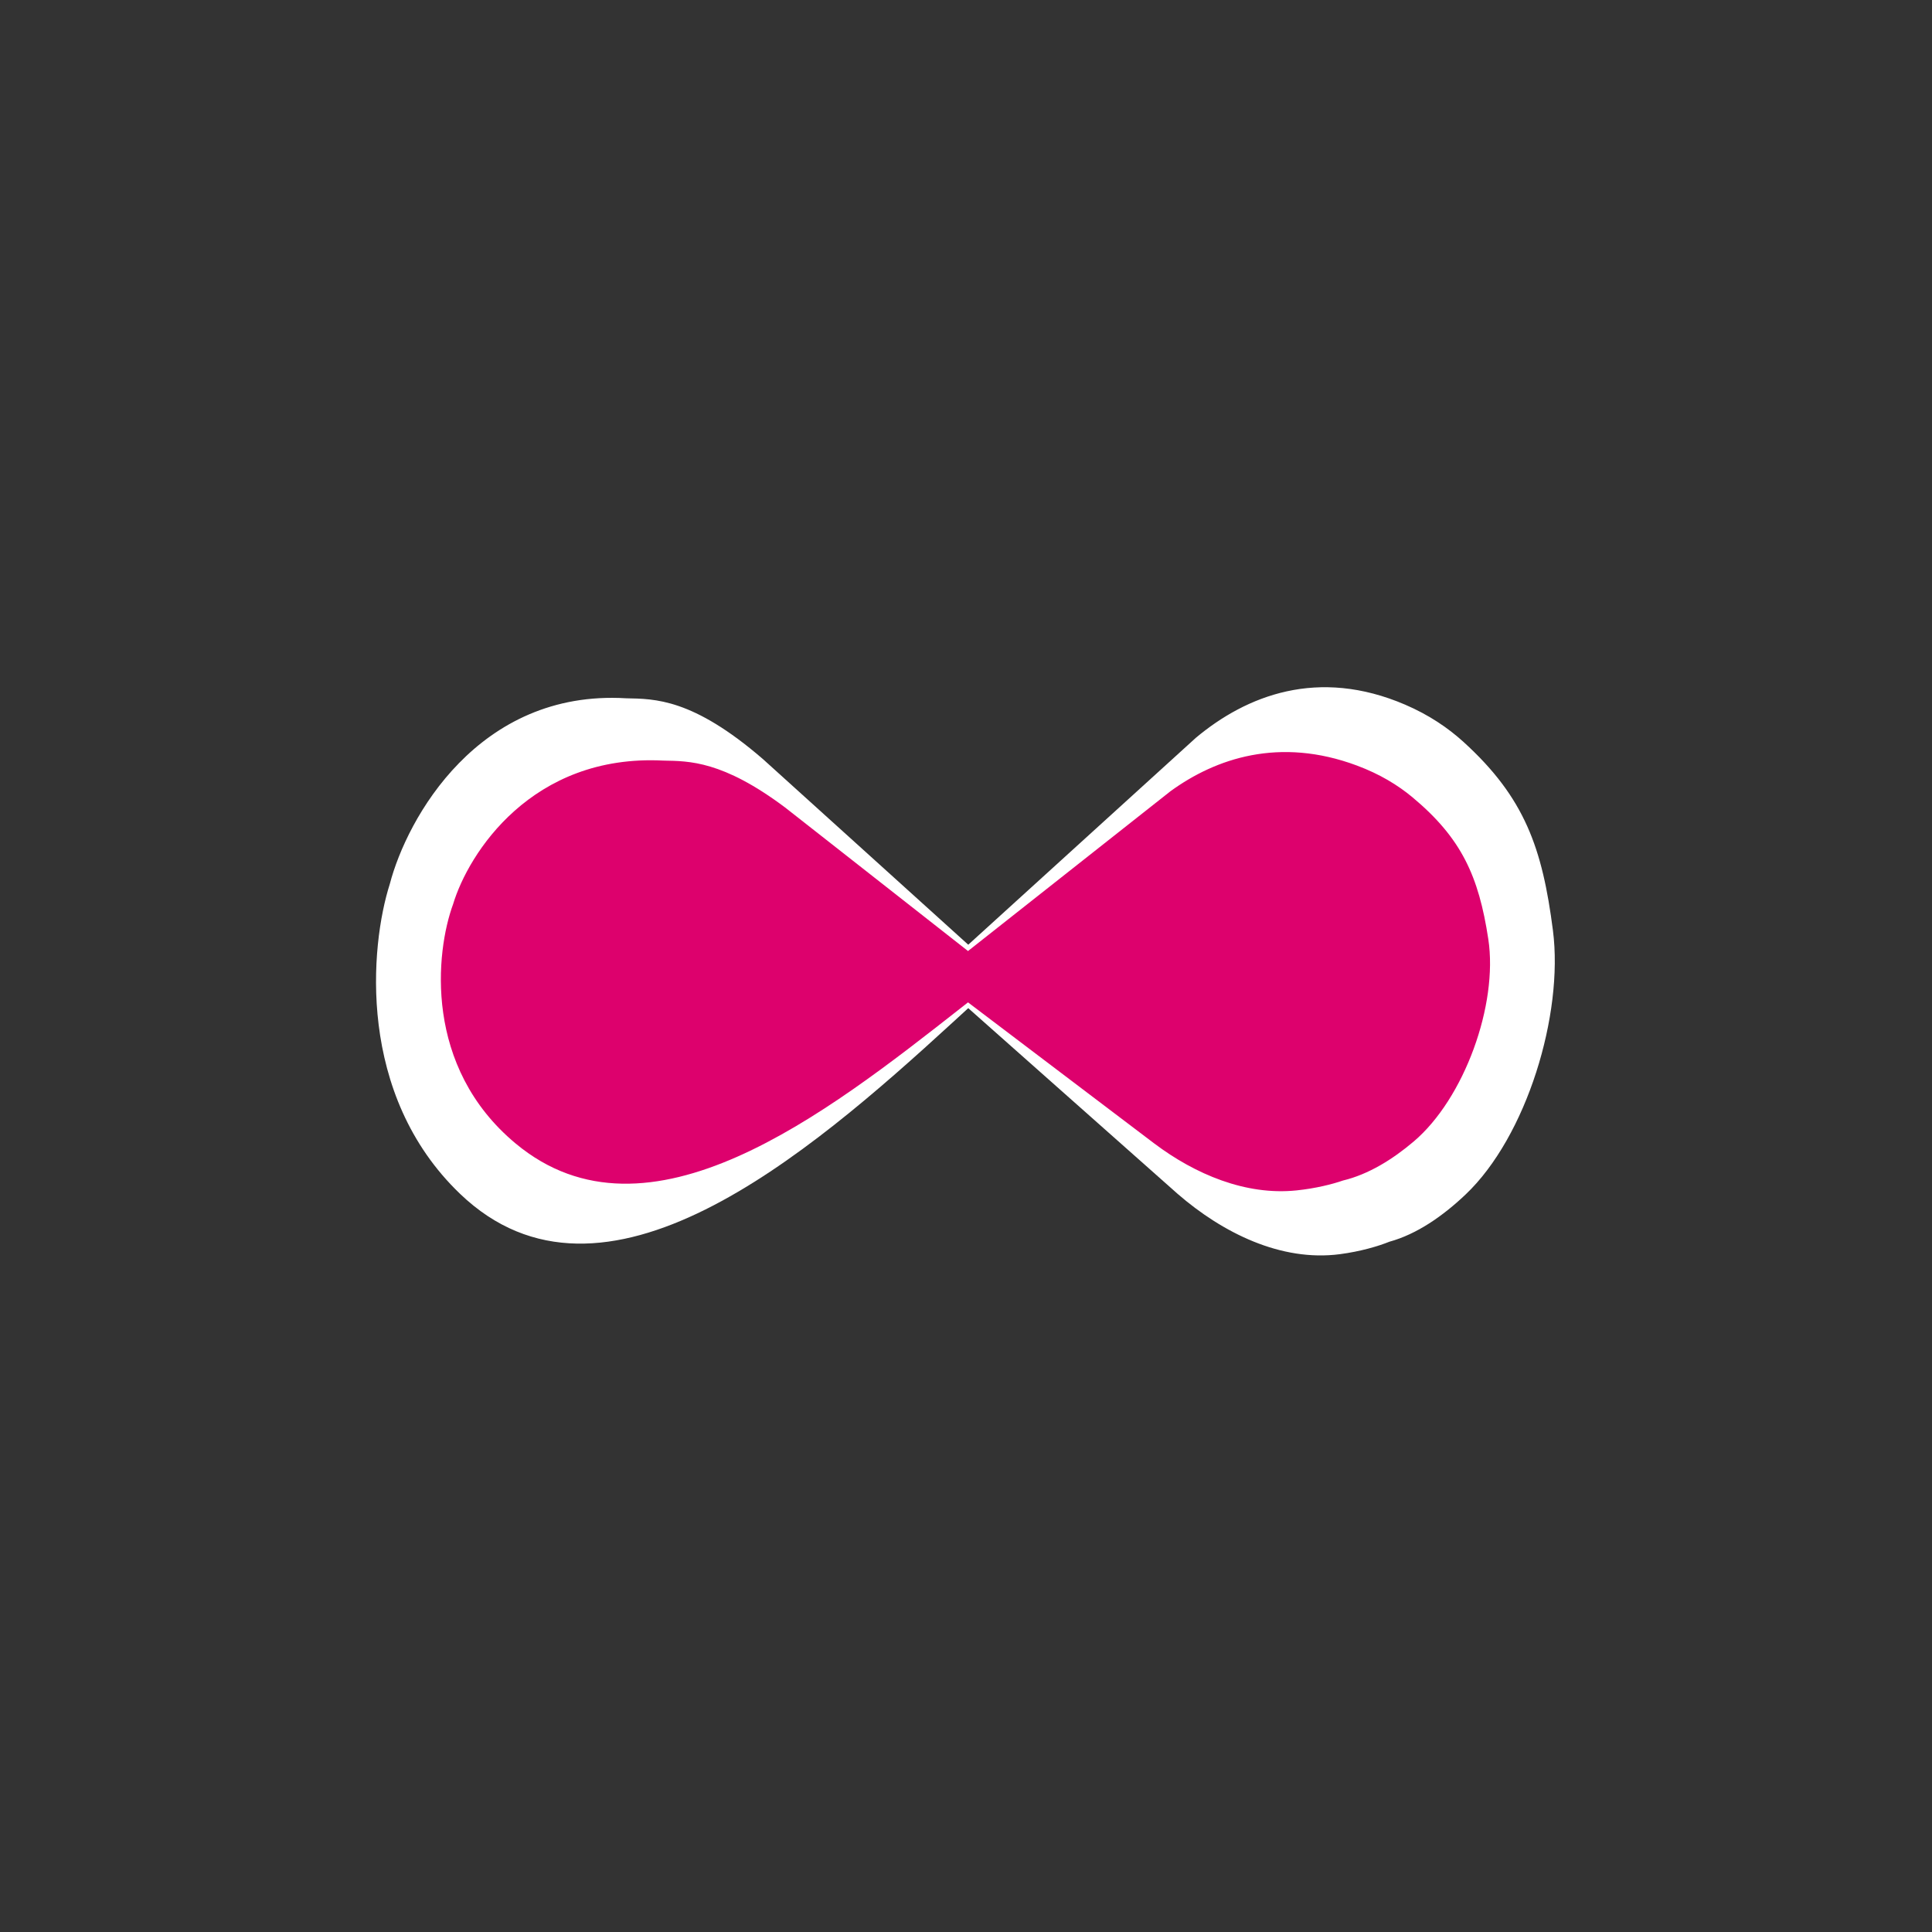 <svg width="149" height="149" viewBox="0 0 149 149" fill="none" xmlns="http://www.w3.org/2000/svg">
<rect x="0" y="0" width="149" height="149" fill="#333333" stroke="none"/>
<path d="M73.453 78.87L74.674 77.751L90.824 92.076C94.291 95.078 98.788 97.321 103.336 96.725C104.91 96.519 106.293 96.112 107.157 95.763C109.26 95.185 111.262 93.797 113.021 92.13C117.746 87.652 120.595 78.225 119.767 71.768C118.953 65.425 117.599 61.52 112.868 57.219C111.673 56.133 110.2 55.133 108.376 54.349C101.648 51.456 96.126 53.64 92.226 56.902L74.674 72.858L58.828 58.533C53.404 53.853 50.499 53.9 48.285 53.853C36.876 53.172 31.382 63.119 30.062 68.178C28.538 72.953 27.49 84.417 35.486 92.076C46.494 102.619 62.218 89.17 73.453 78.87Z" fill="white"/>
<path d="M74.285 77.596L74.655 77.305L89.03 88.195C92.175 90.559 96.066 92.21 99.98 91.808C101.458 91.656 102.766 91.326 103.569 91.045C105.537 90.575 107.408 89.411 109.031 88.033C112.926 84.728 115.548 77.482 114.782 72.432C114.043 67.564 112.709 64.636 108.927 61.483C107.817 60.558 106.42 59.702 104.654 59.043C98.665 56.807 93.75 58.495 90.278 61.015L74.655 73.345L60.55 62.276C55.722 58.659 53.136 58.696 51.165 58.659C41.01 58.133 36.121 65.819 34.945 69.728C33.589 73.418 32.656 82.277 39.773 88.195C49.972 96.675 63.684 85.915 74.147 77.704L74.285 77.596Z" fill="#DD016D"/>
</svg>
